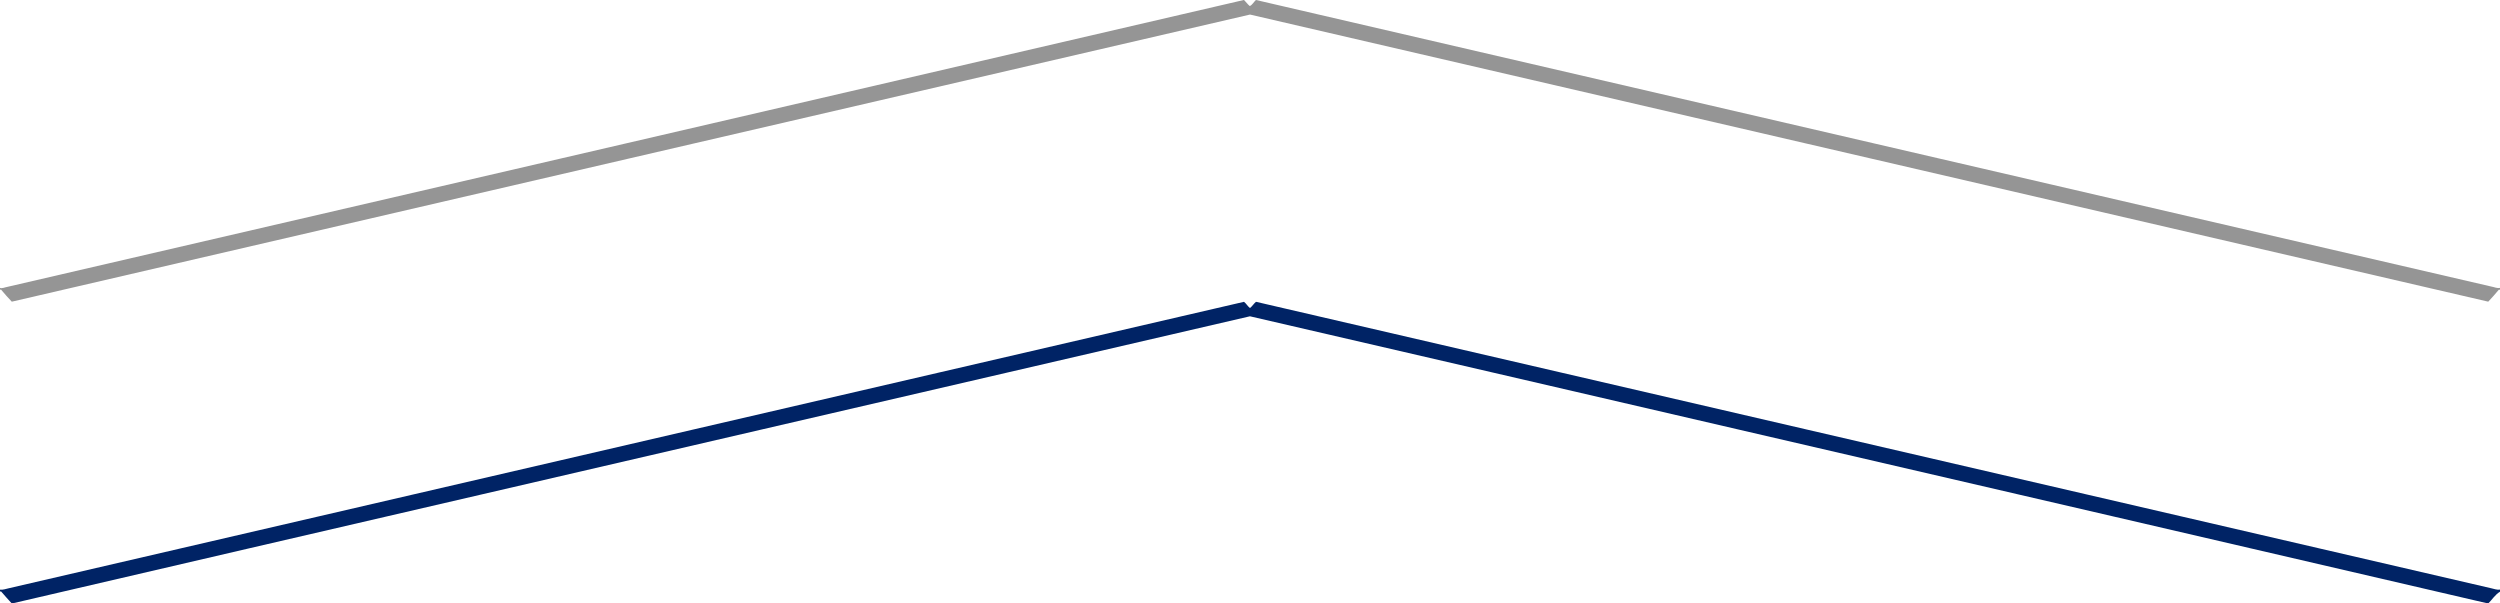 <svg width="174px" height="42px" viewBox="0 0 1740 420" version="1.1" xmlns="http://www.w3.org/2000/svg" preserveAspectRatio="none">
<g id="#959595ff">
<path fill="#959595" opacity="1.00" d=" M 865.68 0.00 L 865.86 0.00 C 867.23 1.36 868.34 3.00 869.86 4.22 C 871.63 3.39 872.65 1.33 874.11 0.00 L 874.19 0.00 C 1160.75 66.55 1447.35 132.95 1733.92 199.43 C 1735.92 199.74 1737.92 200.83 1740.00 200.36 L 1740.00 201.67 C 1739.79 201.67 1739.38 201.66 1739.18 201.66 C 1736.83 204.52 1734.32 207.25 1731.82 209.96 C 1444.54 143.39 1157.30 76.68 870.01 10.13 C 582.73 76.67 295.48 143.37 8.21 209.97 C 5.62 207.25 3.12 204.44 0.72 201.55 C 0.54 201.57 0.18 201.62 0.00 201.64 L 0.00 200.39 C 1.67 200.92 3.39 199.92 5.04 199.68 C 291.91 133.09 578.83 66.69 865.68 0.00 Z" />
</g>
<g id="#002365ff">
<path fill="#002365" opacity="1.00" d=" M 6.10 409.43 C 292.68 342.99 579.24 276.46 865.83 210.06 C 867.42 211.30 868.37 213.19 869.99 214.40 C 871.58 213.15 872.62 211.34 874.17 210.05 C 1160.75 276.48 1447.32 342.98 1733.90 409.43 C 1735.90 409.83 1737.86 410.71 1740.00 410.36 L 1740.00 411.82 C 1736.65 413.83 1734.56 417.28 1731.84 420.00 L 1731.64 420.00 C 1557.82 379.53 1383.95 339.34 1210.11 298.98 C 1096.73 272.72 983.37 246.32 869.96 220.14 C 691.97 261.34 514.01 302.68 336.03 343.94 C 226.84 369.32 117.59 394.49 8.43 420.00 L 8.20 420.00 C 5.65 417.25 3.18 414.45 0.73 411.62 C 0.55 411.64 0.18 411.69 0.00 411.71 L 0.00 410.39 C 2.08 410.71 4.09 409.81 6.10 409.43 Z" />
</g>
</svg>